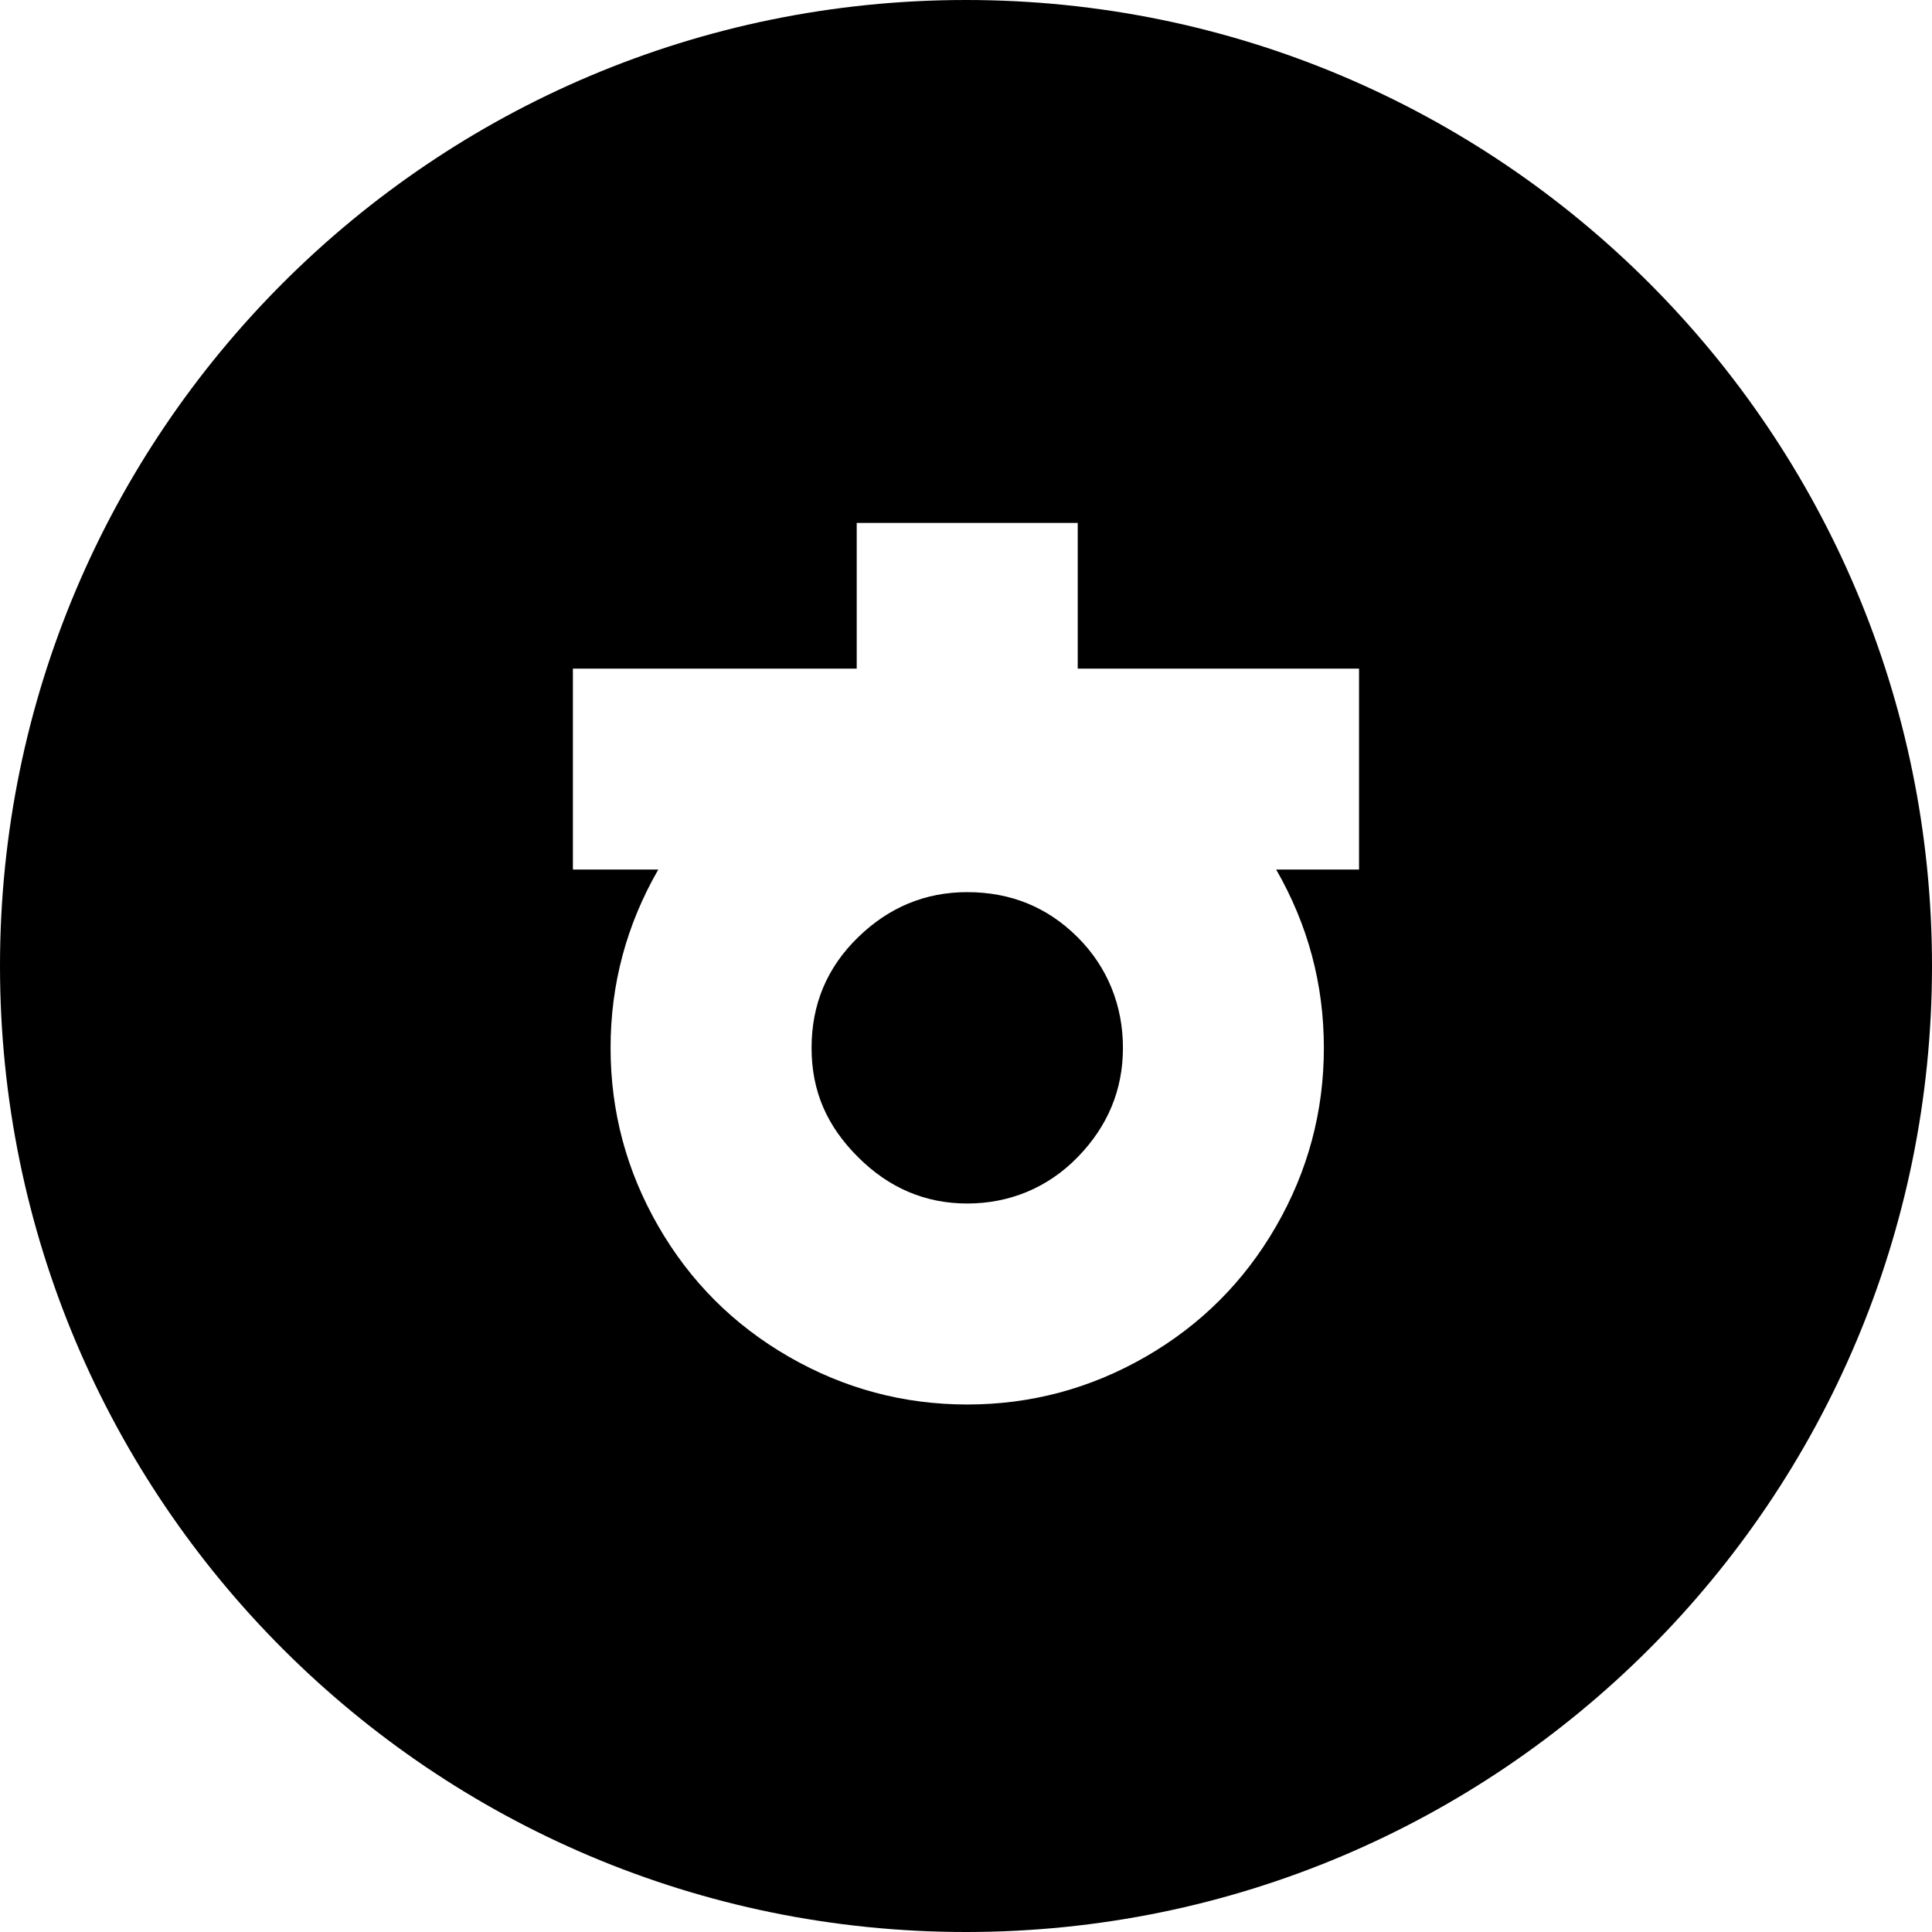 <?xml version="1.0" encoding="UTF-8"?><svg id="Layer_1" xmlns="http://www.w3.org/2000/svg" viewBox="0 0 300 300"><defs><style>.cls-1{fill:#000;stroke-width:0px;}</style></defs><path class="cls-1" d="M150.19,138.53c-6.5,0-12.16,2.34-16.96,7.02-4.81,4.68-7.21,10.4-7.21,17.16s2.4,12.16,7.21,16.96c4.81,4.81,10.46,7.21,16.96,7.21s12.48-2.4,17.16-7.21c4.68-4.81,7.02-10.46,7.02-16.96s-2.34-12.48-7.02-17.16c-4.68-4.68-10.4-7.02-17.16-7.02Z"/><path class="cls-1" d="M150,0C67.16,0,0,67.16,0,150s67.16,150,150,150,150-67.16,150-150S232.84,0,150,0ZM211.03,135.02h-12.87c4.94,8.58,7.41,17.81,7.41,27.69s-2.47,19.11-7.41,27.69c-4.94,8.58-11.7,15.34-20.28,20.28-8.58,4.94-17.81,7.41-27.69,7.41s-19.11-2.47-27.69-7.41c-8.58-4.94-15.34-11.7-20.28-20.28-4.94-8.58-7.41-17.81-7.41-27.69s2.47-19.11,7.41-27.69h-13.26v-31.2h44.07v-22.62h34.32v22.62h43.68v31.2Z"/></svg>
